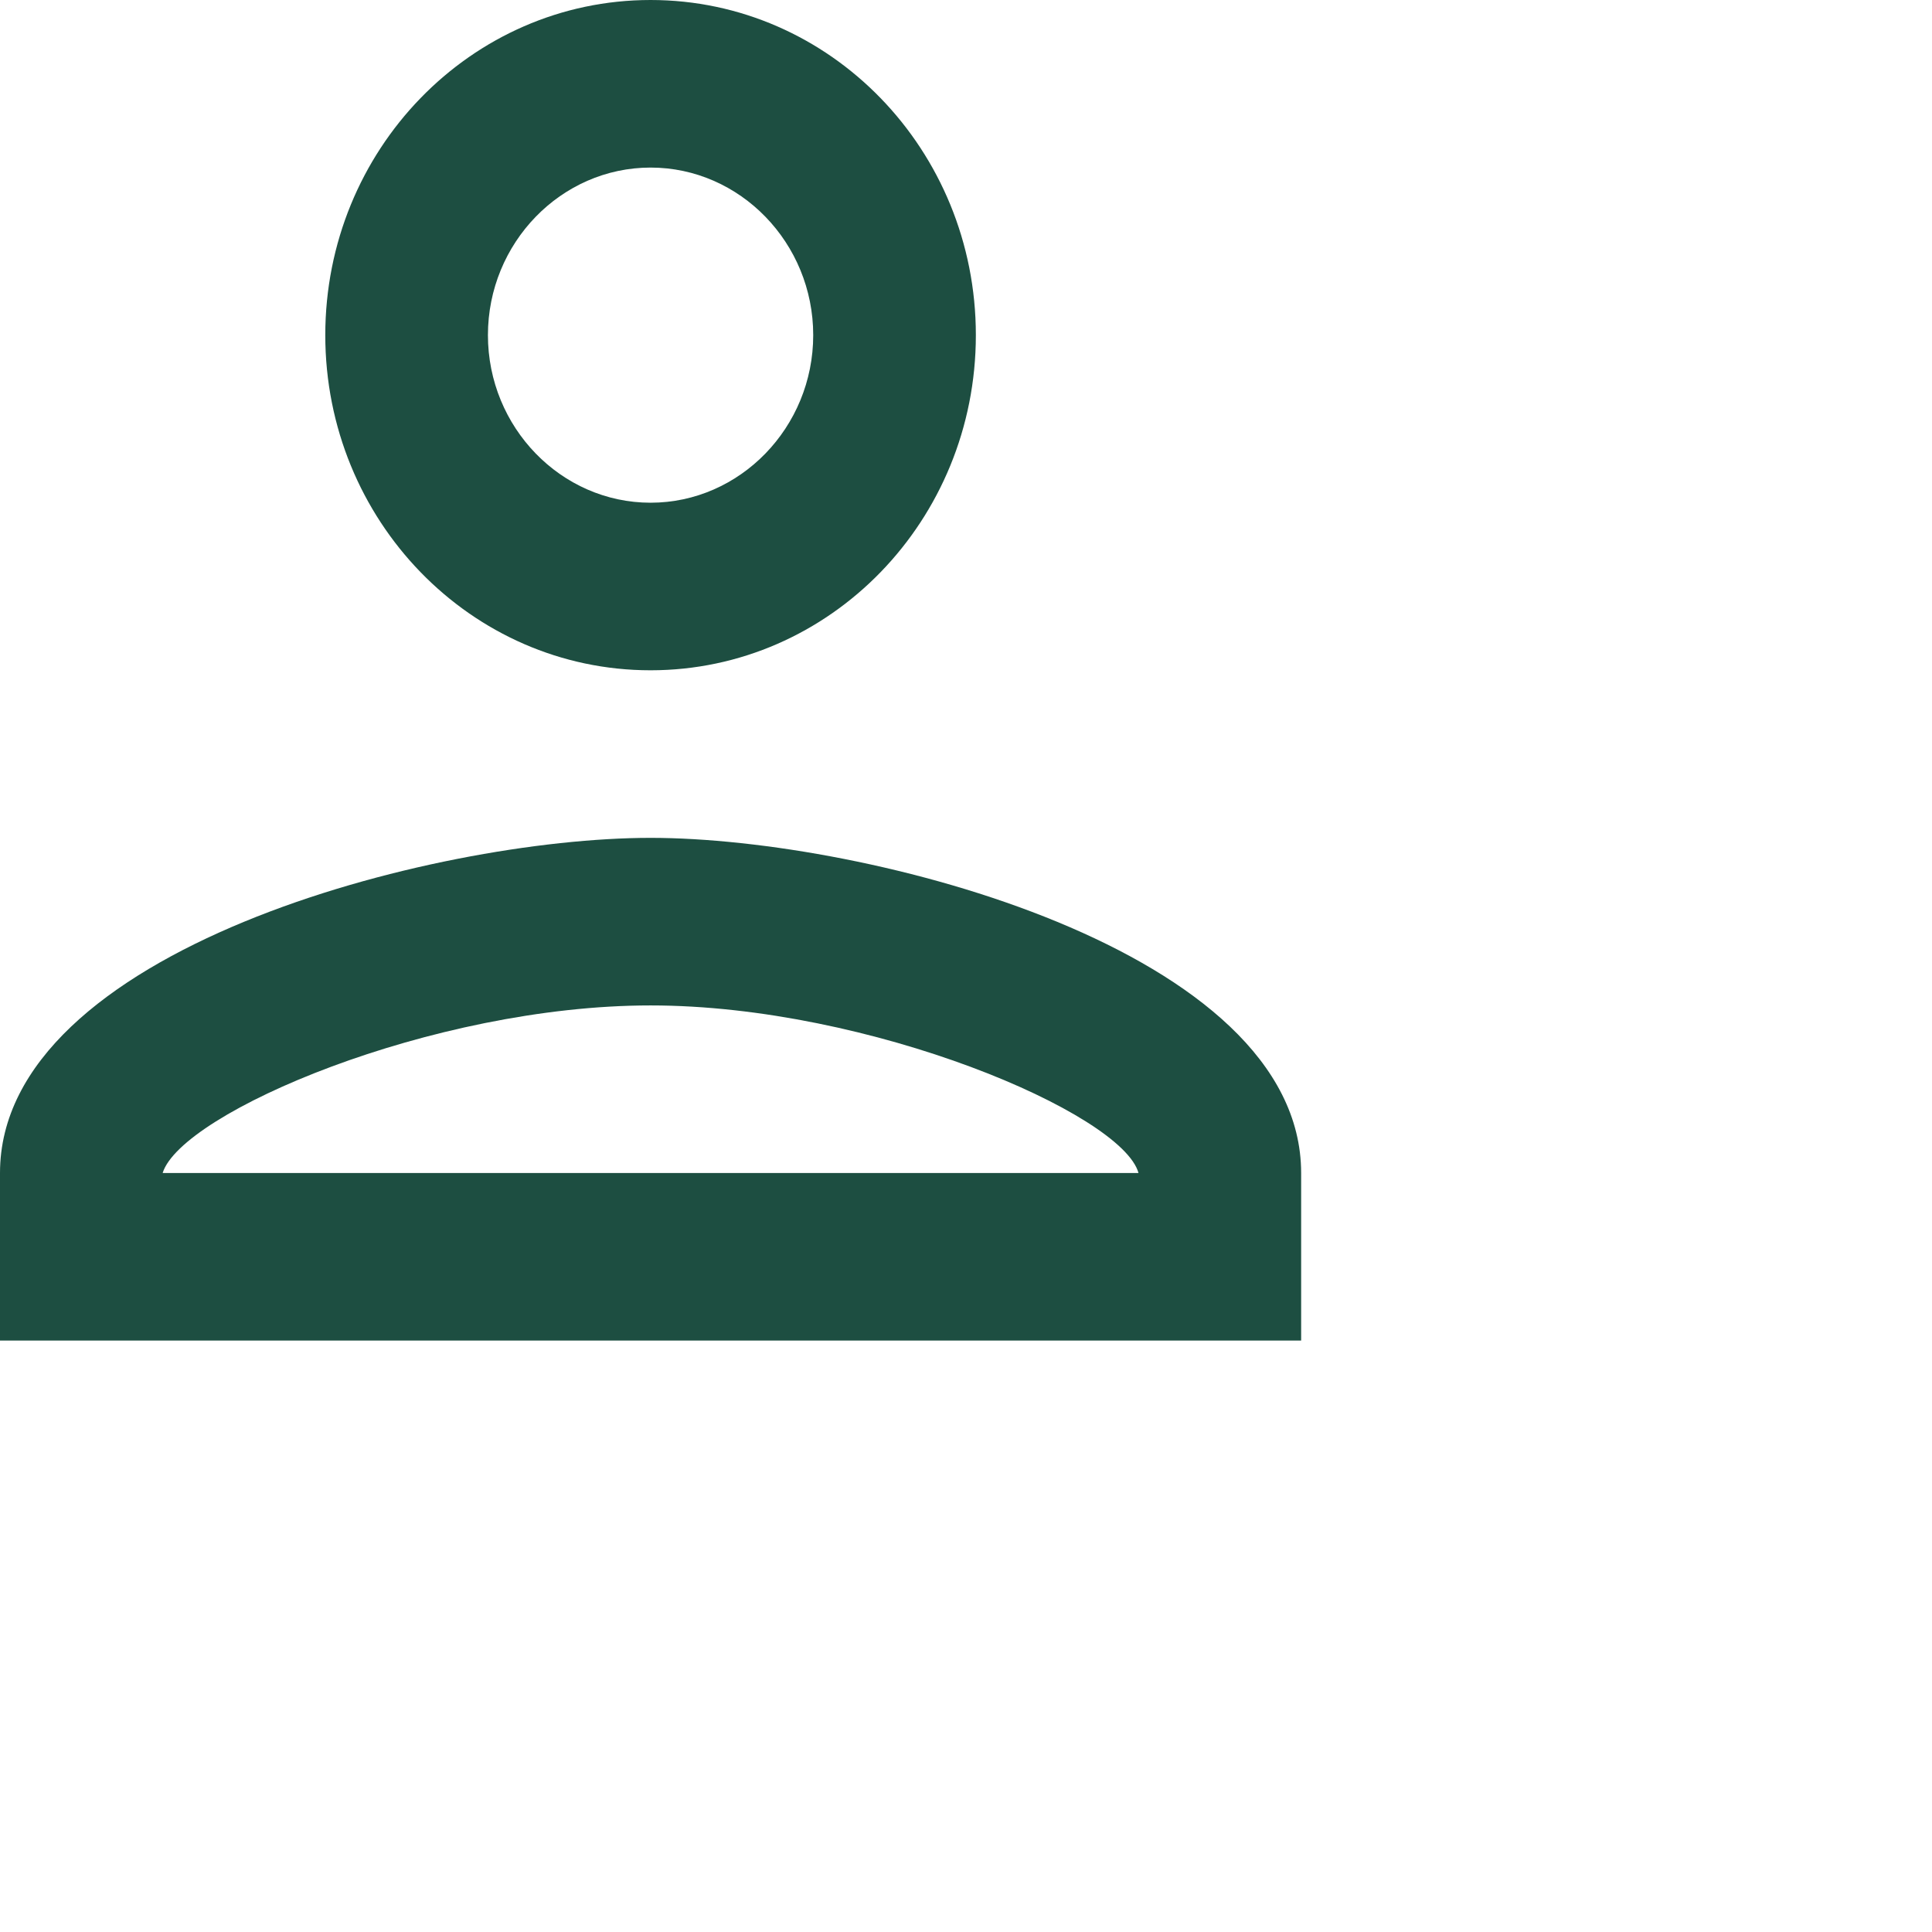<svg width="49" height="49" viewBox="0 0 49 49" fill="none" xmlns="http://www.w3.org/2000/svg">
<g id="&#240;&#159;&#166;&#134; icon &#34;person&#34;">
<path id="Vector" d="M16.5 4.25C18.769 4.25 20.625 6.162 20.625 8.5C20.625 10.838 18.769 12.75 16.5 12.75C14.231 12.75 12.375 10.838 12.375 8.5C12.375 6.162 14.231 4.25 16.5 4.25ZM16.5 25.5C22.069 25.5 28.462 28.241 28.875 29.75H4.125C4.599 28.22 10.952 25.5 16.5 25.5ZM16.5 0C11.942 0 8.25 3.804 8.25 8.5C8.25 13.196 11.942 17 16.5 17C21.058 17 24.75 13.196 24.75 8.5C24.75 3.804 21.058 0 16.5 0ZM16.5 21.25C10.993 21.25 0 24.098 0 29.75V34H33V29.75C33 24.098 22.007 21.25 16.5 21.25Z" fill="#1D4E41"/>
</g>
</svg>
